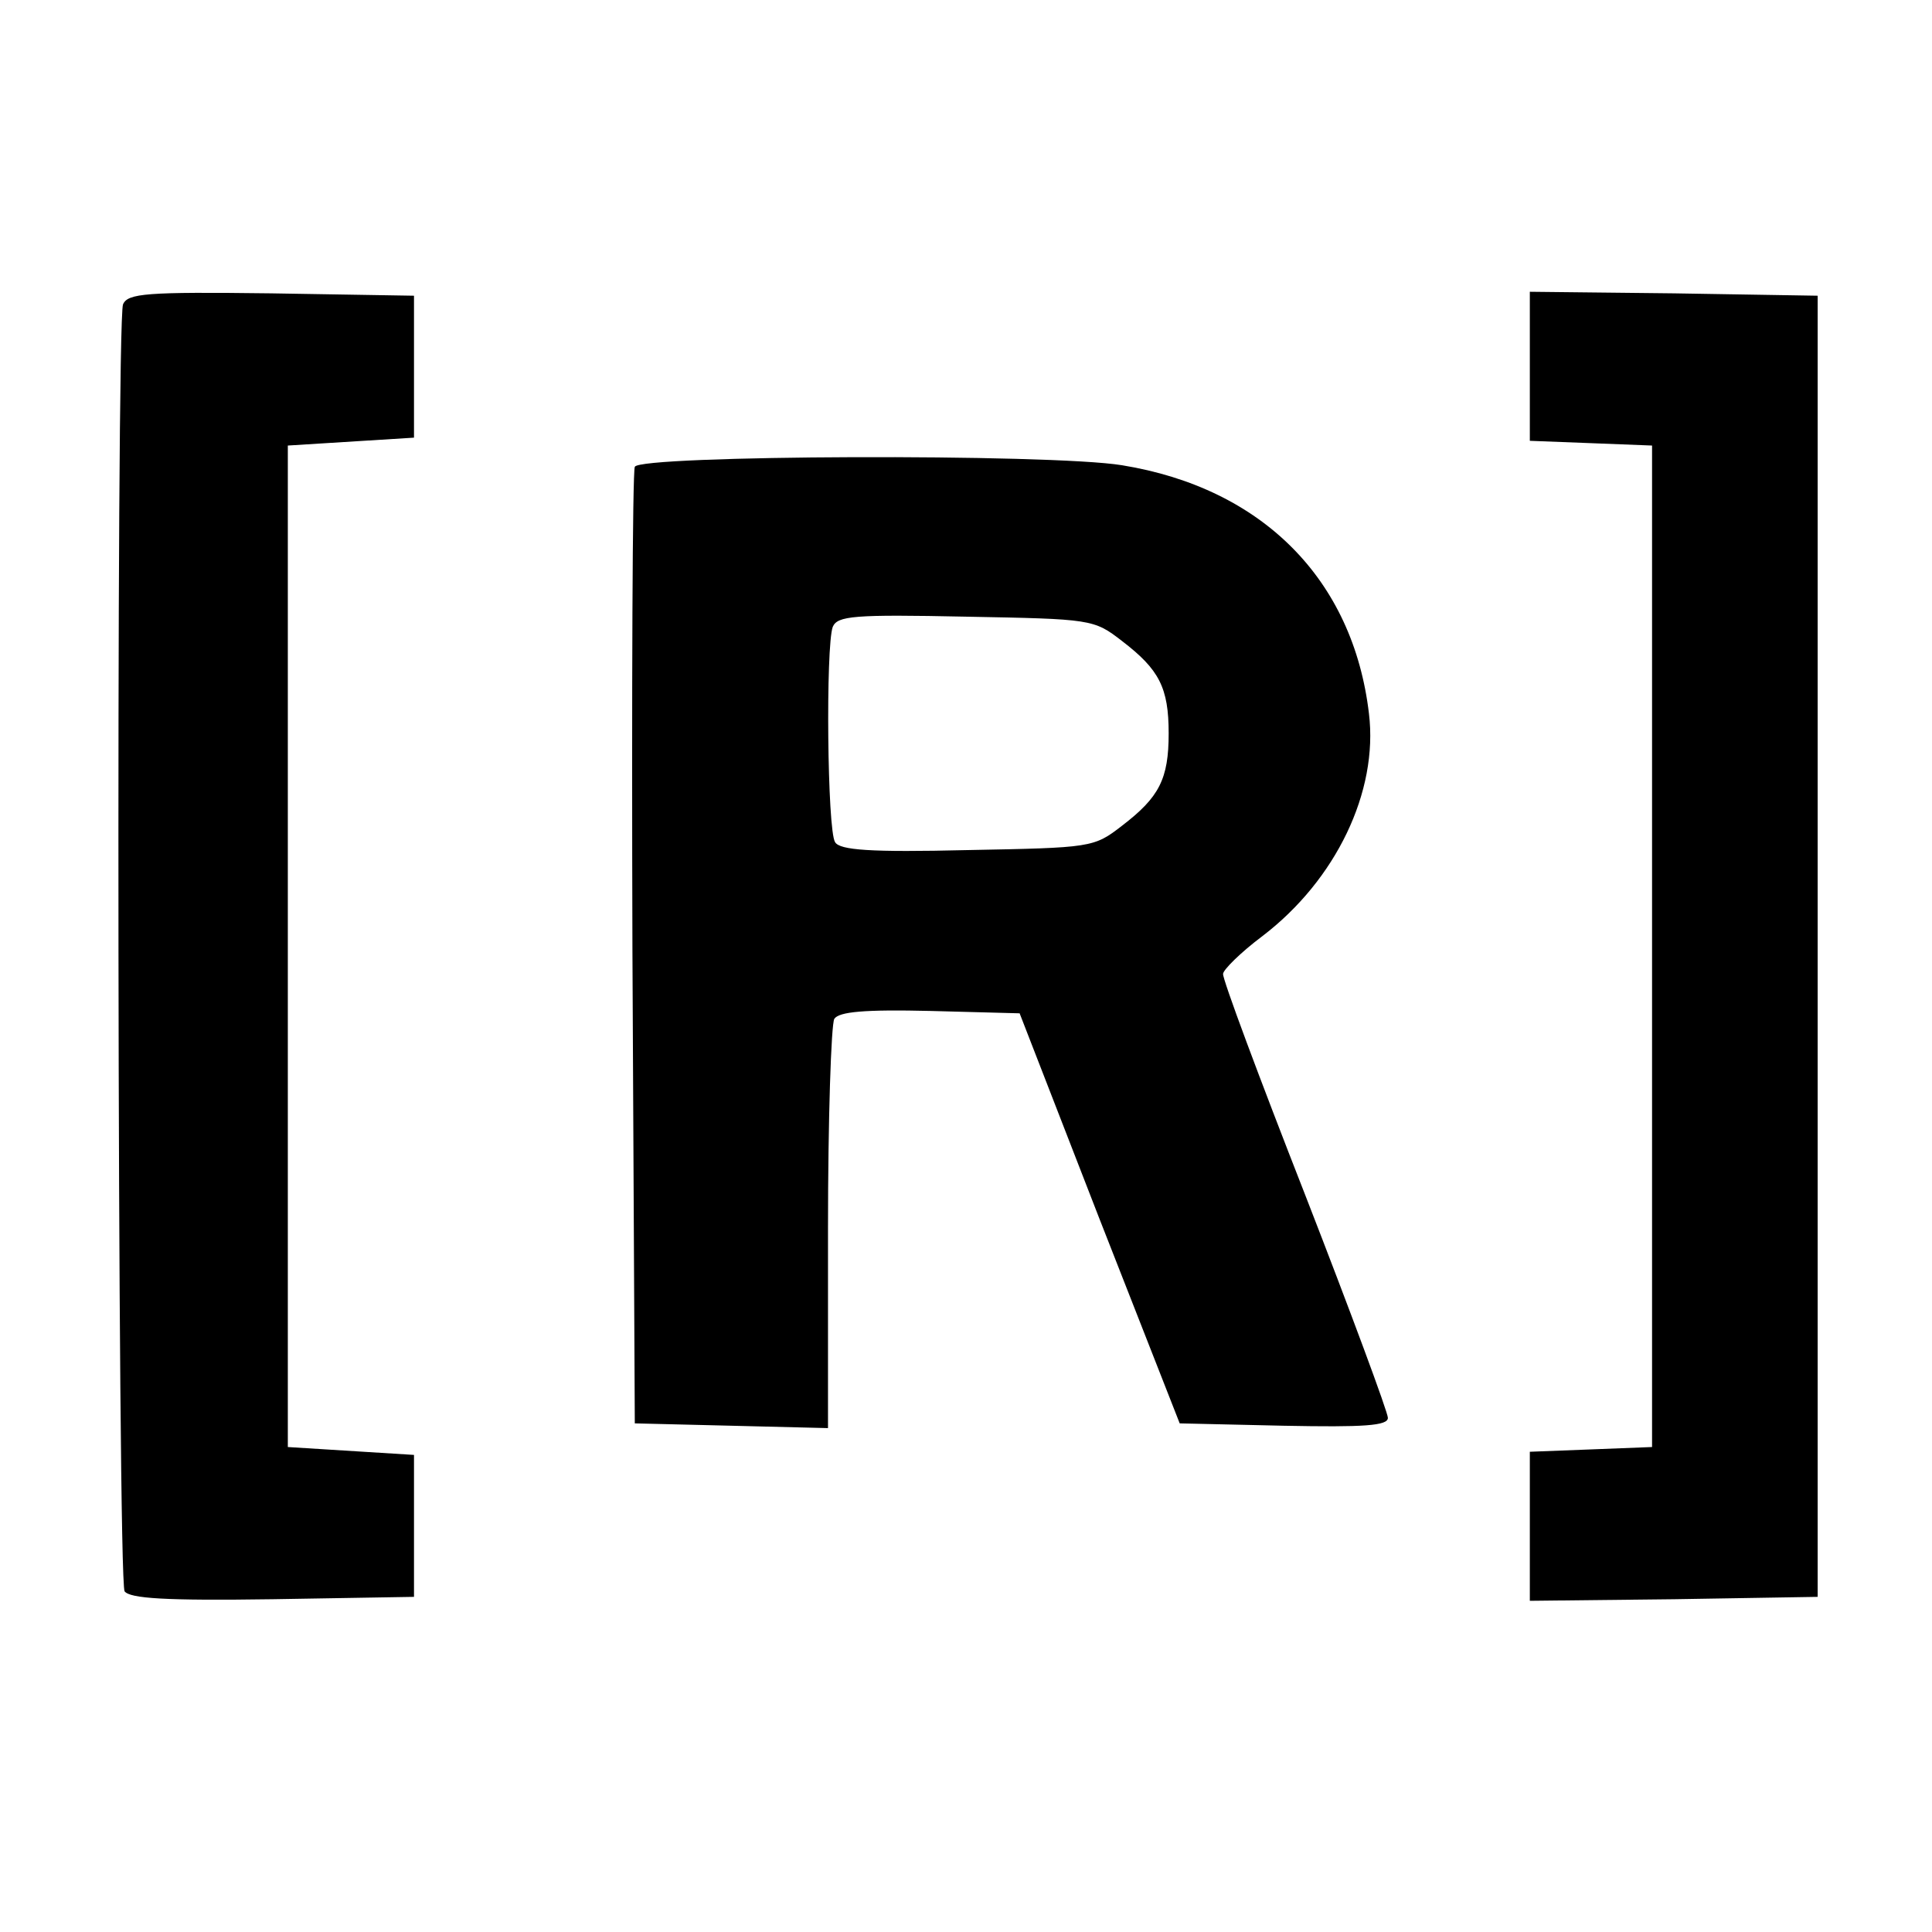 <svg version="1" xmlns="http://www.w3.org/2000/svg" width="326.667" height="326.667" viewBox="0 0 245 245"><path d="M15.6 38.6c-.9 2.4-.7 161.7.2 163.2.7.9 5.1 1.2 18.8 1l17.9-.3v-18l-8-.5-8-.5v-127l8-.5 8-.5v-18l-18.1-.3c-15.9-.2-18.2 0-18.8 1.4zM194 46.4v9.5l7.8.3 7.7.3v127l-7.7.3-7.8.3V203l18.3-.2 18.2-.3v-165l-18.2-.3L194 37v9.4zM80.5 59.2c-.3.7-.4 28.3-.3 61.3l.3 60 12.3.3 12.2.3v-25.3c0-13.9.4-25.9.8-26.6.6-.9 3.8-1.2 12.2-1l11.3.3 10.1 26 10.2 26 13.2.3c10.2.2 13.2 0 13.2-1 0-.7-4.7-13.4-10.5-28.3-5.8-14.8-10.5-27.4-10.4-28 0-.5 2.2-2.7 5-4.8 9.3-7.1 14.7-18.3 13.5-28.2-2-17-13.5-28.6-31.3-31.5-9.1-1.5-61.3-1.3-61.8.2zm61.8 22.1c4.7 3.6 5.9 5.9 5.9 11.7 0 5.8-1.2 8.1-5.9 11.7-3.6 2.8-3.9 2.8-19.6 3.1-12.4.3-16.2 0-16.8-1-1-1.5-1.2-24.8-.3-27.3.6-1.4 2.6-1.6 16.9-1.3 15.9.3 16.2.3 19.8 3.1z"/></svg>